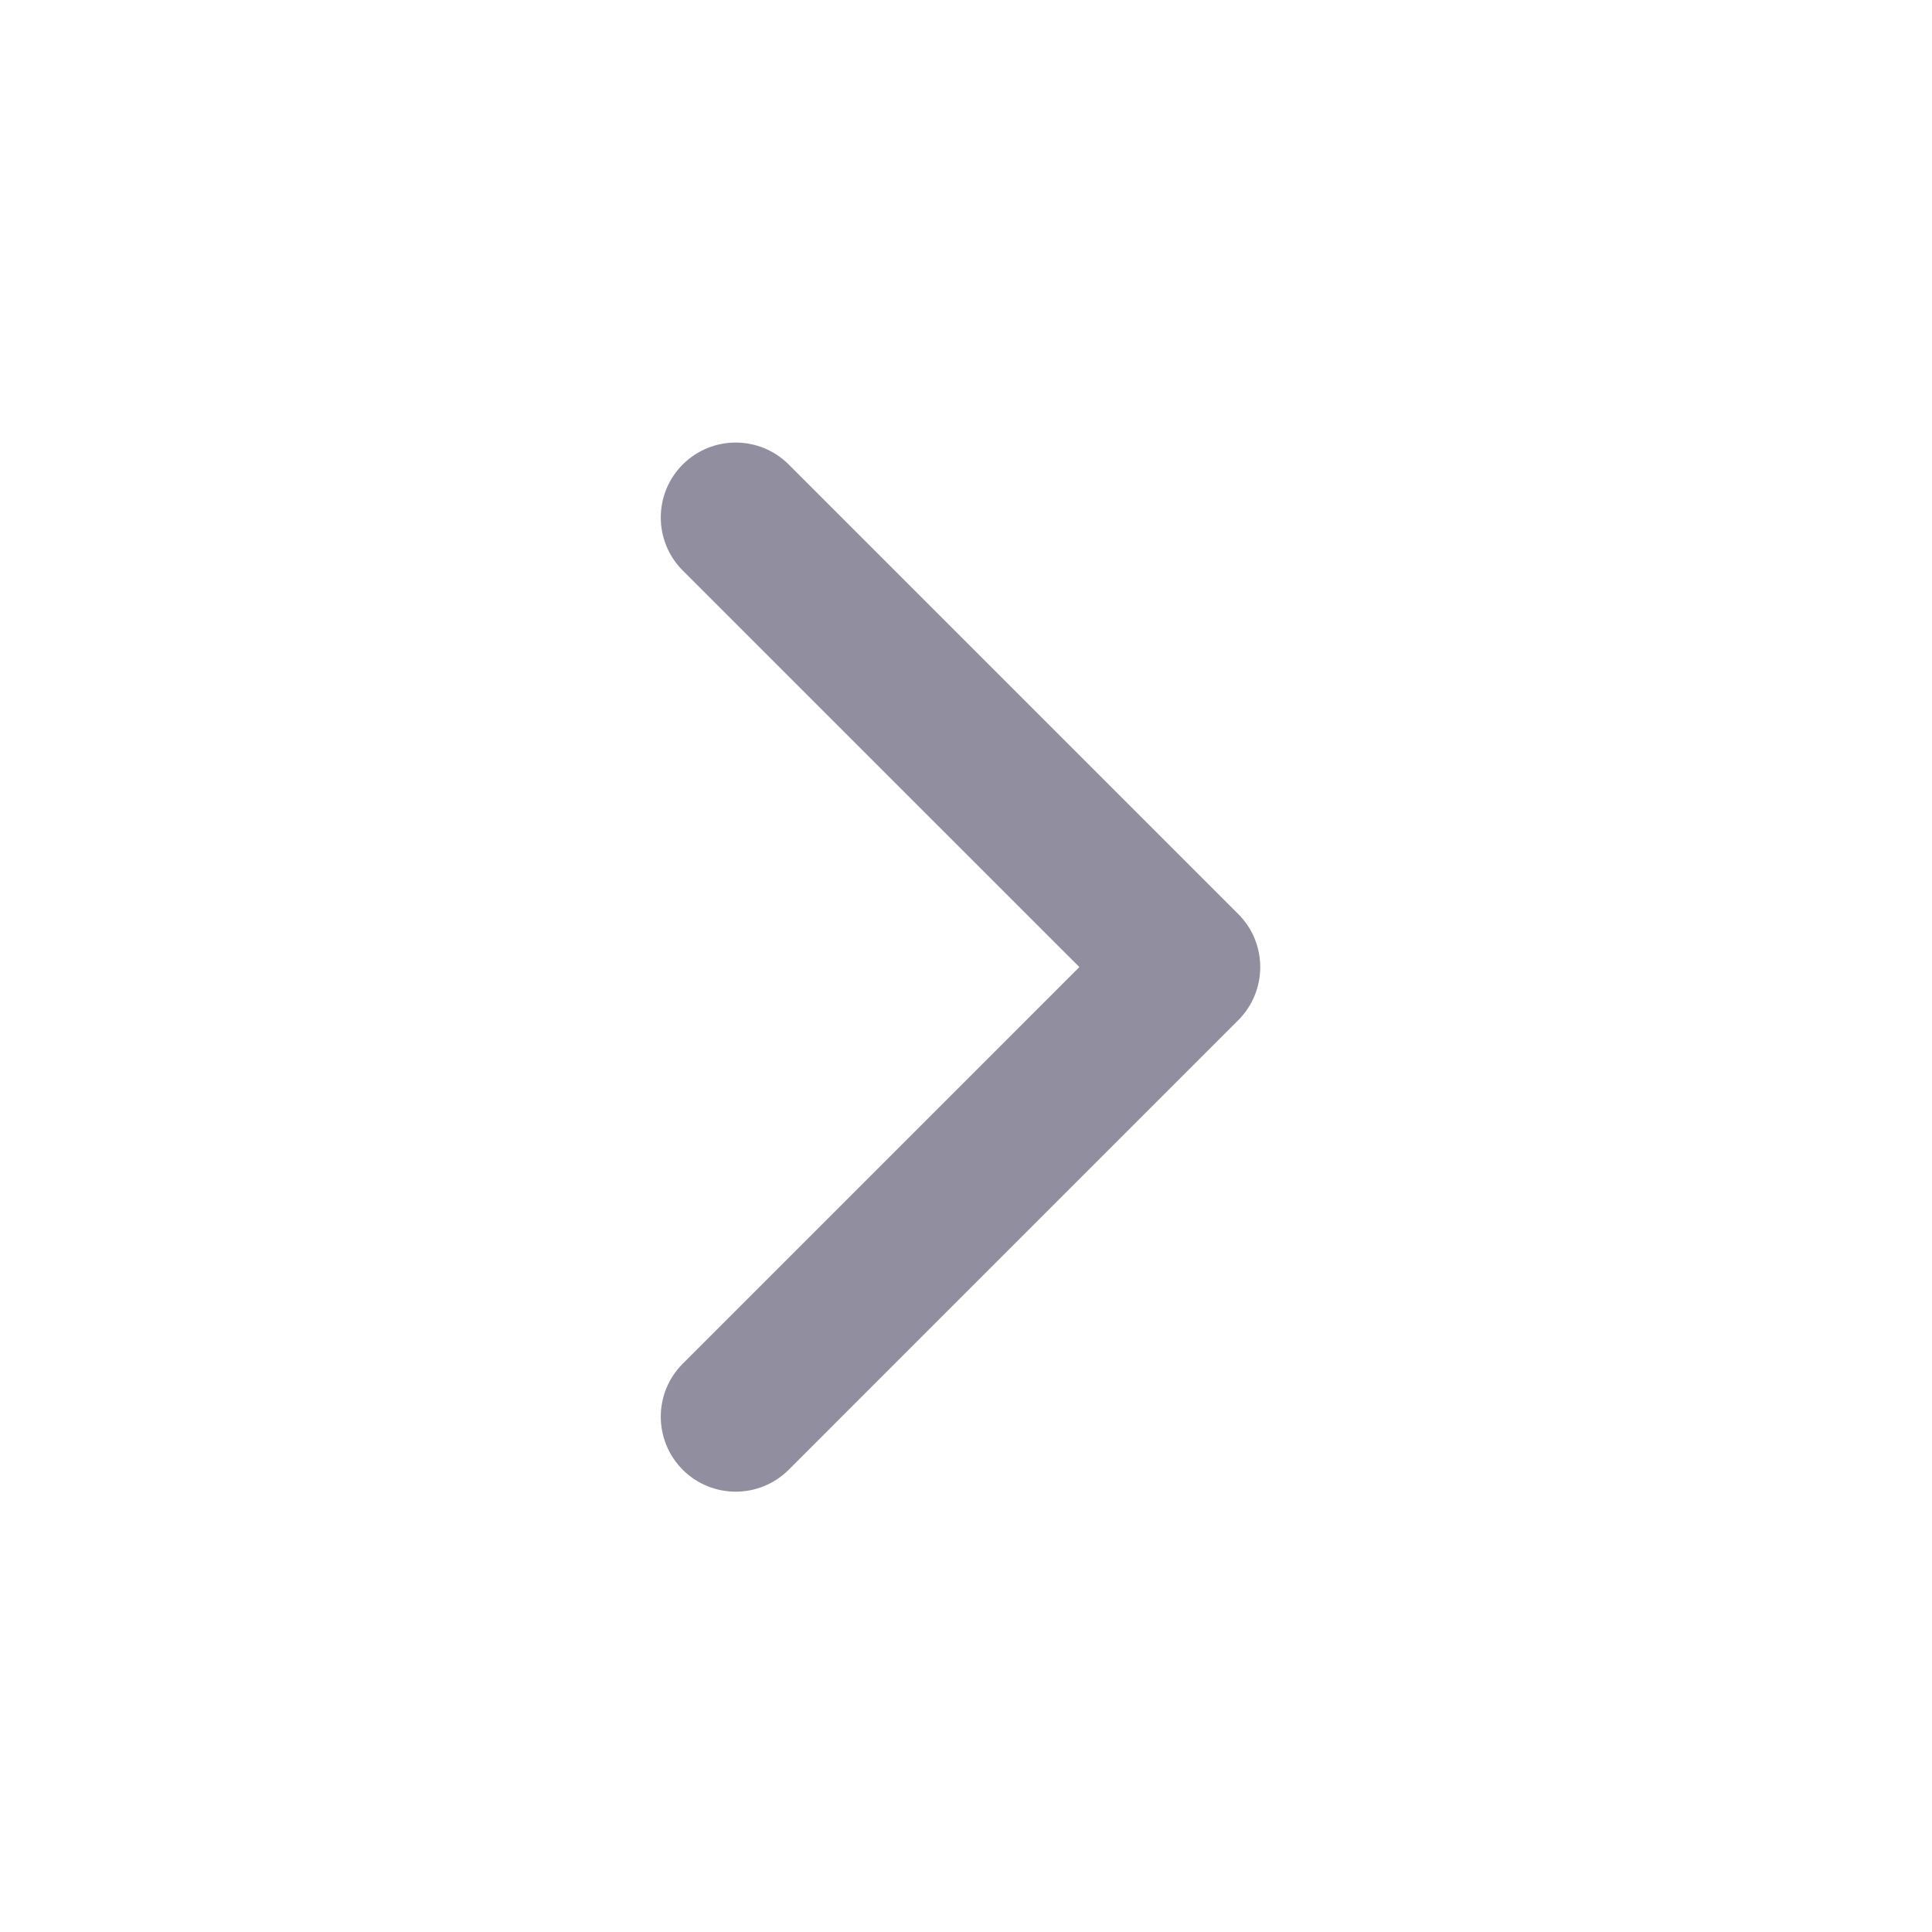 <svg width="25" height="25" viewBox="0 0 25 25" fill="none" xmlns="http://www.w3.org/2000/svg">
<path fill-rule="evenodd" clip-rule="evenodd" d="M8.834 19.018C8.456 18.639 8.456 18.025 8.834 17.647L13.967 12.514L8.834 7.382C8.456 7.003 8.456 6.389 8.834 6.011C9.213 5.632 9.827 5.632 10.206 6.011L16.024 11.829C16.402 12.207 16.402 12.821 16.024 13.2L10.206 19.018C9.827 19.397 9.213 19.397 8.834 19.018Z" fill="#918EA0"/>
</svg>
